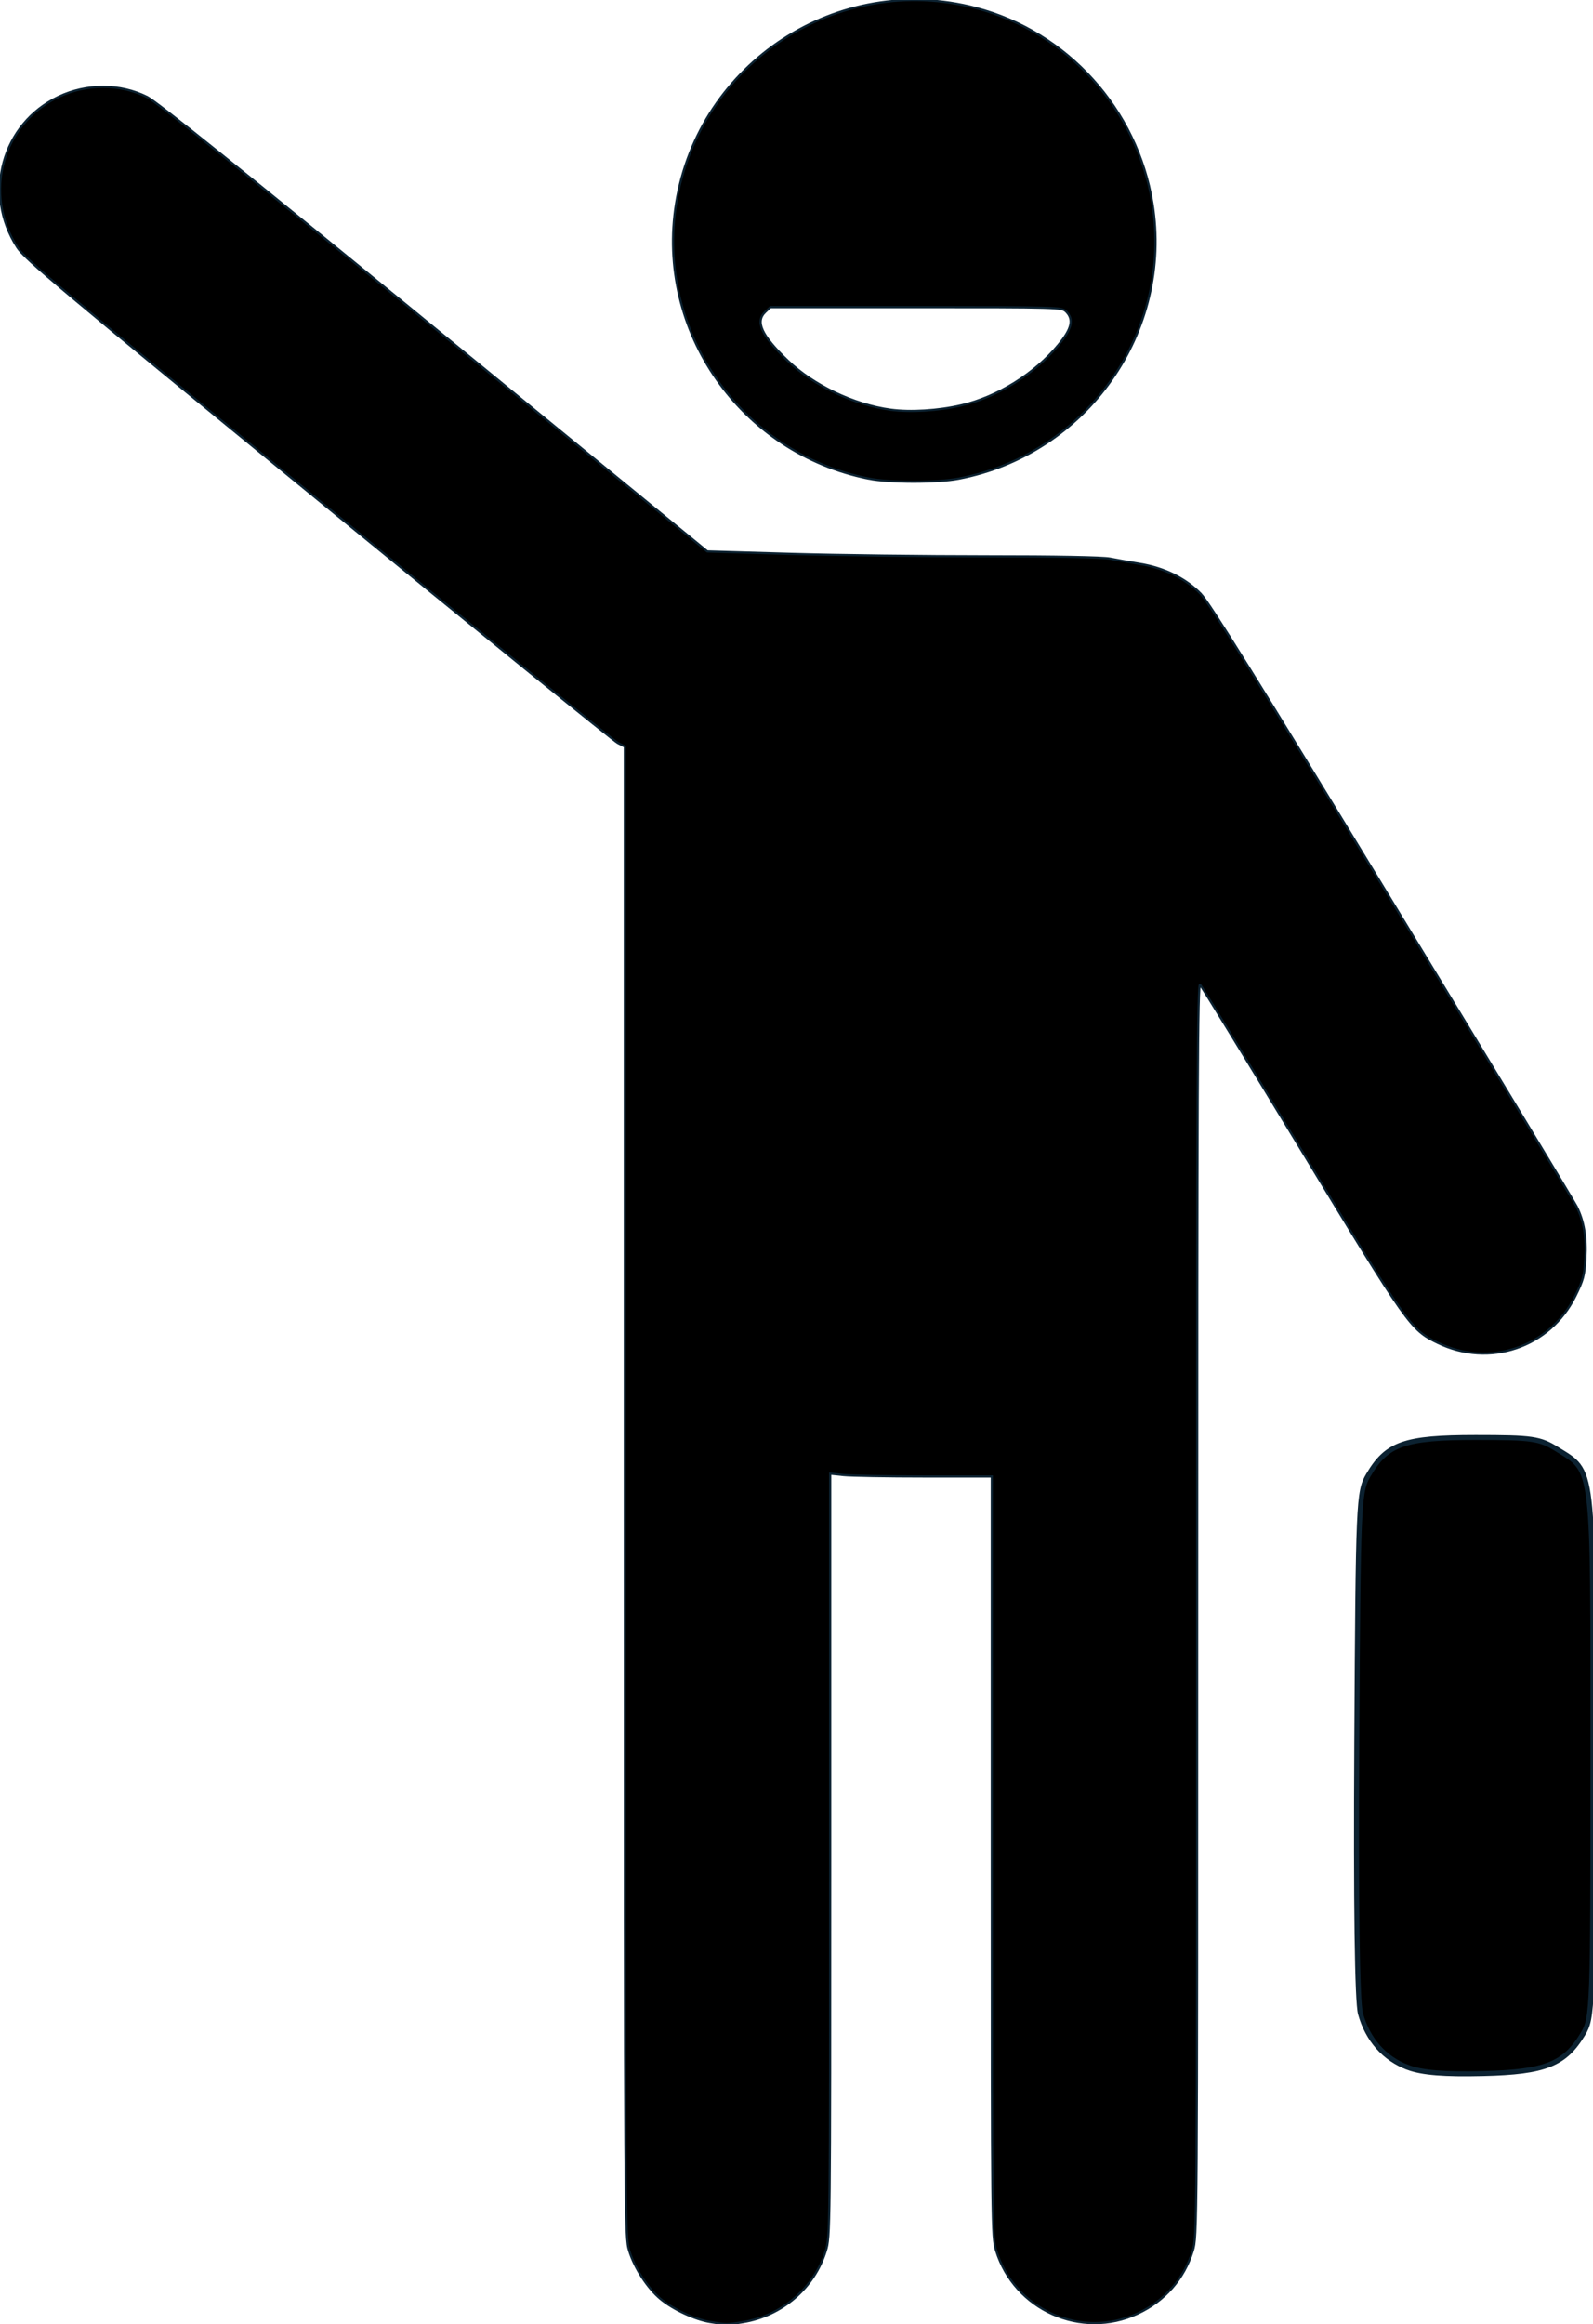 <?xml version="1.0" encoding="UTF-8" standalone="no"?>
<!-- Created with Inkscape (http://www.inkscape.org/) -->

<svg
   xmlns:dc="http://purl.org/dc/elements/1.1/"
   xmlns:cc="http://creativecommons.org/ns#"
   xmlns:rdf="http://www.w3.org/1999/02/22-rdf-syntax-ns#"
   xmlns:svg="http://www.w3.org/2000/svg"
   xmlns="http://www.w3.org/2000/svg"
   xmlns:sodipodi="http://sodipodi.sourceforge.net/DTD/sodipodi-0.dtd"
   xmlns:inkscape="http://www.inkscape.org/namespaces/inkscape"
   width="257.274mm"
   height="375.122mm"
   viewBox="0 0 257.274 375.122"
   version="1.1"
   id="svg8"
   inkscape:version="0.92.2 5c3e80d, 2017-08-06"
   sodipodi:docname="hep_icon.svg">
  <defs
     id="defs2" />
  <sodipodi:namedview
     id="base"
     pagecolor="#ffffff"
     bordercolor="#666666"
     borderopacity="1.0"
     inkscape:pageopacity="0.0"
     inkscape:pageshadow="2"
     inkscape:zoom="0.38"
     inkscape:cx="5.1872042"
     inkscape:cy="715.09519"
     inkscape:document-units="mm"
     inkscape:current-layer="layer1"
     showgrid="false"
     fit-margin-top="0"
     fit-margin-left="0"
     fit-margin-right="0"
     fit-margin-bottom="0"
     inkscape:window-width="1680"
     inkscape:window-height="1001"
     inkscape:window-x="0"
     inkscape:window-y="44"
     inkscape:window-maximized="1" />
  <g
     inkscape:label="Calque 1"
     inkscape:groupmode="layer"
     id="layer1"
     transform="translate(63.145,-23.39)">
    <g
       id="g289"
       style="fill:#000000;fill-opacity:1;stroke:#0c2231;stroke-opacity:1">
      <path
         inkscape:connector-curvature="0"
         id="path75"
         d="m 51.527,398.176 c -2.441,-0.403 -5.907,-2.009 -7.95,-3.683 -2.092,-1.714 -4.228,-4.984 -5.099,-7.804 -0.704,-2.279 -0.709,-3.107 -0.709,-122.546 V 143.891 l -1.147,-0.59 c -0.631,-0.325 -22.401,-17.979 -48.379,-39.231 -41.898,-34.277 -47.387,-38.88 -48.6,-40.757 -5.586,-8.642 -2.478,-19.974 6.663,-24.295 4.58,-2.165 9.913,-2.155 14.312,0.028 1.533,0.761 15.371,11.877 46.328,37.215 l 44.142,36.13 13.537,0.396 c 7.446,0.218 21.652,0.396 31.569,0.395 11.22,-7e-4 18.75,0.14 19.932,0.371 1.045,0.205 3.246,0.595 4.892,0.868 3.91,0.648 7.362,2.354 9.765,4.825 1.367,1.406 9.064,13.775 30.909,49.673 15.999,26.291 29.406,48.436 29.794,49.212 1.175,2.351 1.615,4.941 1.419,8.367 -0.16,2.799 -0.346,3.493 -1.633,6.091 -4.114,8.302 -13.886,11.603 -22.268,7.522 -4.334,-2.11 -4.744,-2.691 -22.014,-31.152 -8.712,-14.358 -16.054,-26.338 -16.316,-26.622 -0.399,-0.434 -0.476,15.758 -0.476,100.769 0,100.445 -0.006,101.305 -0.709,103.581 -1.398,4.526 -4.536,8.1 -8.89,10.123 -9.114,4.236 -19.898,-0.563 -22.869,-10.176 -0.677,-2.192 -0.693,-3.612 -0.693,-63.588 V 261.701 h -10.884 c -5.986,0 -11.86,-0.102 -13.053,-0.227 l -2.168,-0.227 v 61.573 c 0,60.671 -0.01,61.606 -0.709,63.868 -1.855,6.006 -7.086,10.501 -13.402,11.517 -2.576,0.414 -2.61,0.414 -5.292,-0.029 z m 25.621,-297.537 c -20.655,-4.104 -34.445,-23.809 -31.099,-44.439 3.684,-22.716 26.156,-37.354 48.401,-31.527 14.787,3.873 26.06,16.333 28.524,31.527 3.362,20.726 -10.584,40.52 -31.319,44.454 -3.472,0.659 -11.158,0.651 -14.508,-0.015 z m 14.949,-11.824 c 5.858,-1.362 11.843,-5.08 15.697,-9.753 2.17,-2.631 2.511,-4.117 1.236,-5.392 -0.691,-0.691 -1.176,-0.706 -24.231,-0.706 h -23.525 l -0.816,0.767 c -1.663,1.562 -0.644,3.78 3.619,7.876 4.14,3.978 10.695,7.102 16.596,7.91 3.197,0.438 7.712,0.16 11.424,-0.703 z"
         style="fill:#000000;stroke-width:0.353;fill-opacity:1;stroke:#0c2231;stroke-opacity:1" />
      <path
         style="fill:#000000;stroke-width:0.807;fill-opacity:1;stroke:#0c2231;stroke-opacity:1"
         d="m 164.277,357.094 c -3.8,-1.396 -6.555,-4.509 -7.703,-8.701 -0.527,-1.924 -0.742,-17.693 -0.595,-43.565 0.222,-39.112 0.288,-40.649 1.872,-43.345 2.98,-5.072 5.849,-6.079 17.317,-6.079 9.178,0 10.358,0.17 13.13,1.893 6.049,3.761 5.829,1.9 5.829,49.337 0,40.925 -0.055,42.446 -1.614,45.033 -2.957,4.907 -6.116,6.161 -16.135,6.401 -6.266,0.151 -9.823,-0.135 -12.101,-0.973 z"
         id="path280"
         inkscape:connector-curvature="0" />
    </g>
  </g>
</svg>
